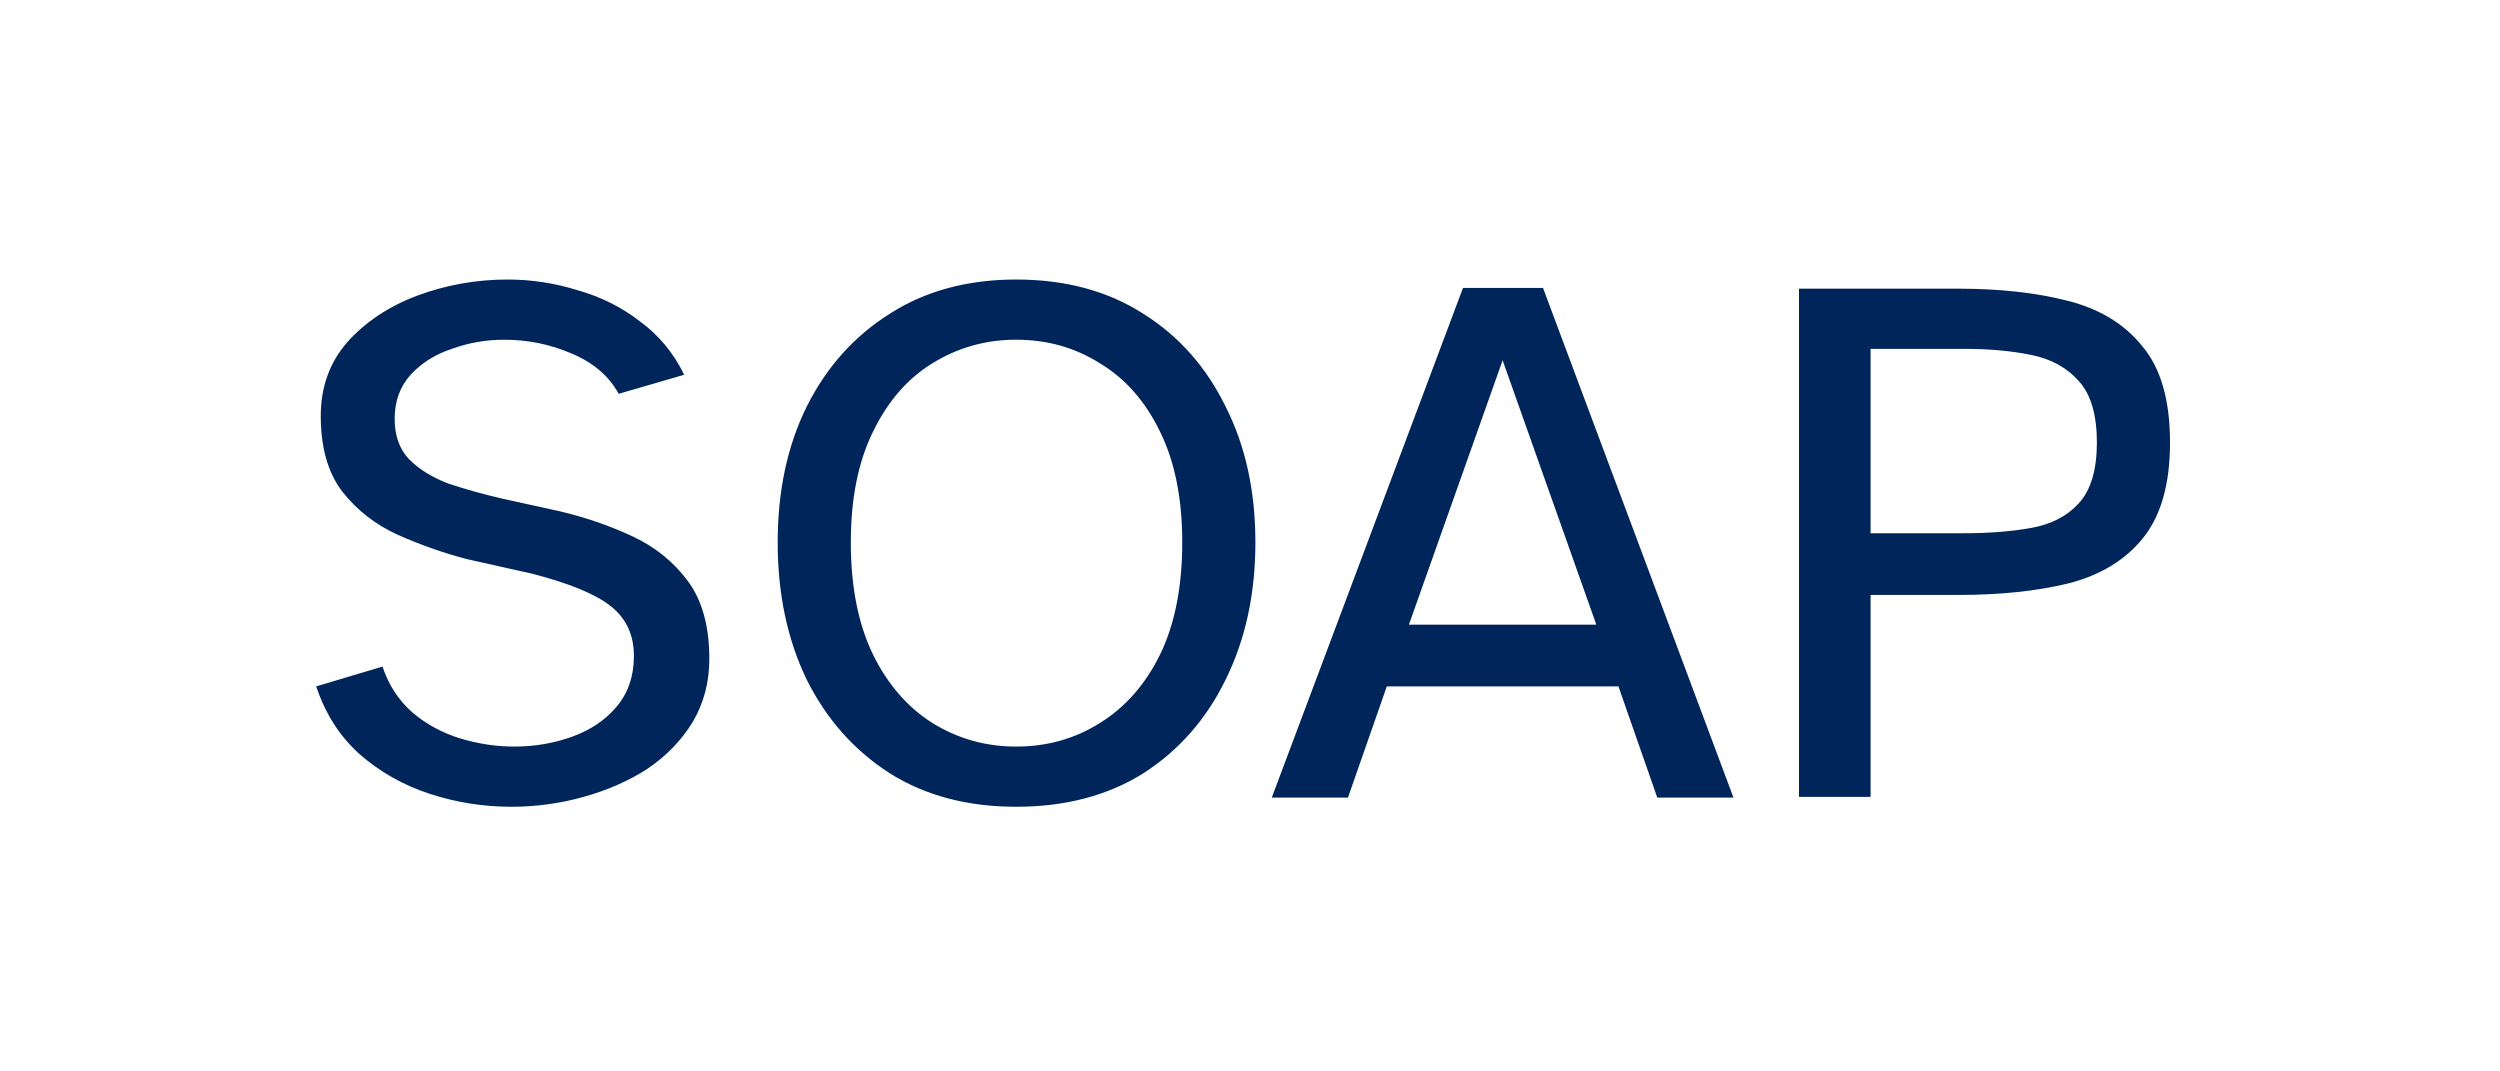 <svg width="210" height="90" viewBox="0 0 210 90" fill="none" xmlns="http://www.w3.org/2000/svg">
<rect width="210" height="90" fill="white"/>
<path d="M42.944 67.768C40.597 67.768 38.315 67.405 36.096 66.68C33.877 65.955 31.915 64.845 30.208 63.352C28.544 61.859 27.328 59.96 26.56 57.656L32.128 55.992C32.64 57.528 33.472 58.808 34.624 59.832C35.776 60.813 37.099 61.539 38.592 62.008C40.128 62.477 41.664 62.712 43.2 62.712C44.907 62.712 46.528 62.435 48.064 61.88C49.6 61.325 50.837 60.493 51.776 59.384C52.757 58.232 53.248 56.803 53.248 55.096C53.248 53.347 52.608 51.96 51.328 50.936C50.048 49.912 47.829 48.995 44.672 48.184L39.232 46.968C37.269 46.456 35.328 45.773 33.408 44.92C31.531 44.067 29.973 42.851 28.736 41.272C27.541 39.693 26.944 37.581 26.944 34.936C26.944 32.504 27.691 30.435 29.184 28.728C30.72 27.021 32.683 25.72 35.072 24.824C37.504 23.928 40.021 23.48 42.624 23.48C44.629 23.48 46.592 23.779 48.512 24.376C50.475 24.931 52.224 25.805 53.76 27C55.339 28.152 56.576 29.645 57.472 31.48L51.968 33.08C51.157 31.587 49.835 30.456 48 29.688C46.208 28.92 44.331 28.536 42.368 28.536C40.832 28.536 39.36 28.792 37.952 29.304C36.544 29.773 35.392 30.499 34.496 31.48C33.6 32.461 33.152 33.699 33.152 35.192C33.152 36.6 33.557 37.731 34.368 38.584C35.221 39.437 36.331 40.12 37.696 40.632C39.104 41.101 40.64 41.528 42.304 41.912L46.976 42.936C49.152 43.448 51.2 44.152 53.12 45.048C55.04 45.944 56.597 47.203 57.792 48.824C58.987 50.445 59.584 52.621 59.584 55.352C59.584 57.315 59.115 59.085 58.176 60.664C57.237 62.2 55.979 63.501 54.4 64.568C52.821 65.592 51.029 66.381 49.024 66.936C47.061 67.491 45.035 67.768 42.944 67.768ZM85.357 67.768C81.261 67.768 77.72 66.829 74.733 64.952C71.746 63.032 69.421 60.408 67.757 57.08C66.136 53.709 65.325 49.869 65.325 45.56C65.325 41.251 66.136 37.453 67.757 34.168C69.421 30.84 71.746 28.237 74.733 26.36C77.72 24.44 81.261 23.48 85.357 23.48C89.496 23.48 93.058 24.44 96.045 26.36C99.032 28.237 101.336 30.84 102.957 34.168C104.621 37.453 105.453 41.251 105.453 45.56C105.453 49.869 104.621 53.709 102.957 57.08C101.336 60.408 99.032 63.032 96.045 64.952C93.058 66.829 89.496 67.768 85.357 67.768ZM85.357 62.712C87.96 62.712 90.306 62.051 92.397 60.728C94.53 59.405 96.216 57.485 97.453 54.968C98.69 52.408 99.309 49.272 99.309 45.56C99.309 41.891 98.69 38.797 97.453 36.28C96.216 33.72 94.53 31.8 92.397 30.52C90.306 29.197 87.96 28.536 85.357 28.536C82.797 28.536 80.45 29.197 78.317 30.52C76.226 31.8 74.562 33.72 73.325 36.28C72.088 38.797 71.469 41.891 71.469 45.56C71.469 49.272 72.088 52.408 73.325 54.968C74.562 57.485 76.226 59.405 78.317 60.728C80.45 62.051 82.797 62.712 85.357 62.712ZM106.828 67L122.892 24.184H129.612L145.612 67H139.212L135.948 57.656H116.492L113.228 67H106.828ZM118.348 52.472H134.092L126.22 30.264L118.348 52.472ZM151.114 66.936V24.248H164.49C167.989 24.248 171.061 24.589 173.706 25.272C176.394 25.955 178.485 27.235 179.978 29.112C181.514 30.947 182.282 33.635 182.282 37.176C182.282 40.675 181.514 43.363 179.978 45.24C178.485 47.075 176.394 48.333 173.706 49.016C171.061 49.656 167.989 49.976 164.49 49.976H157.13V66.936H151.114ZM157.13 44.792H165.002C167.093 44.792 168.97 44.643 170.634 44.344C172.298 44.045 173.621 43.363 174.602 42.296C175.626 41.187 176.138 39.48 176.138 37.176C176.138 34.829 175.626 33.101 174.602 31.992C173.621 30.883 172.298 30.157 170.634 29.816C168.97 29.475 167.093 29.304 165.002 29.304H157.13V44.792Z" fill="#00255B"/>
</svg>
